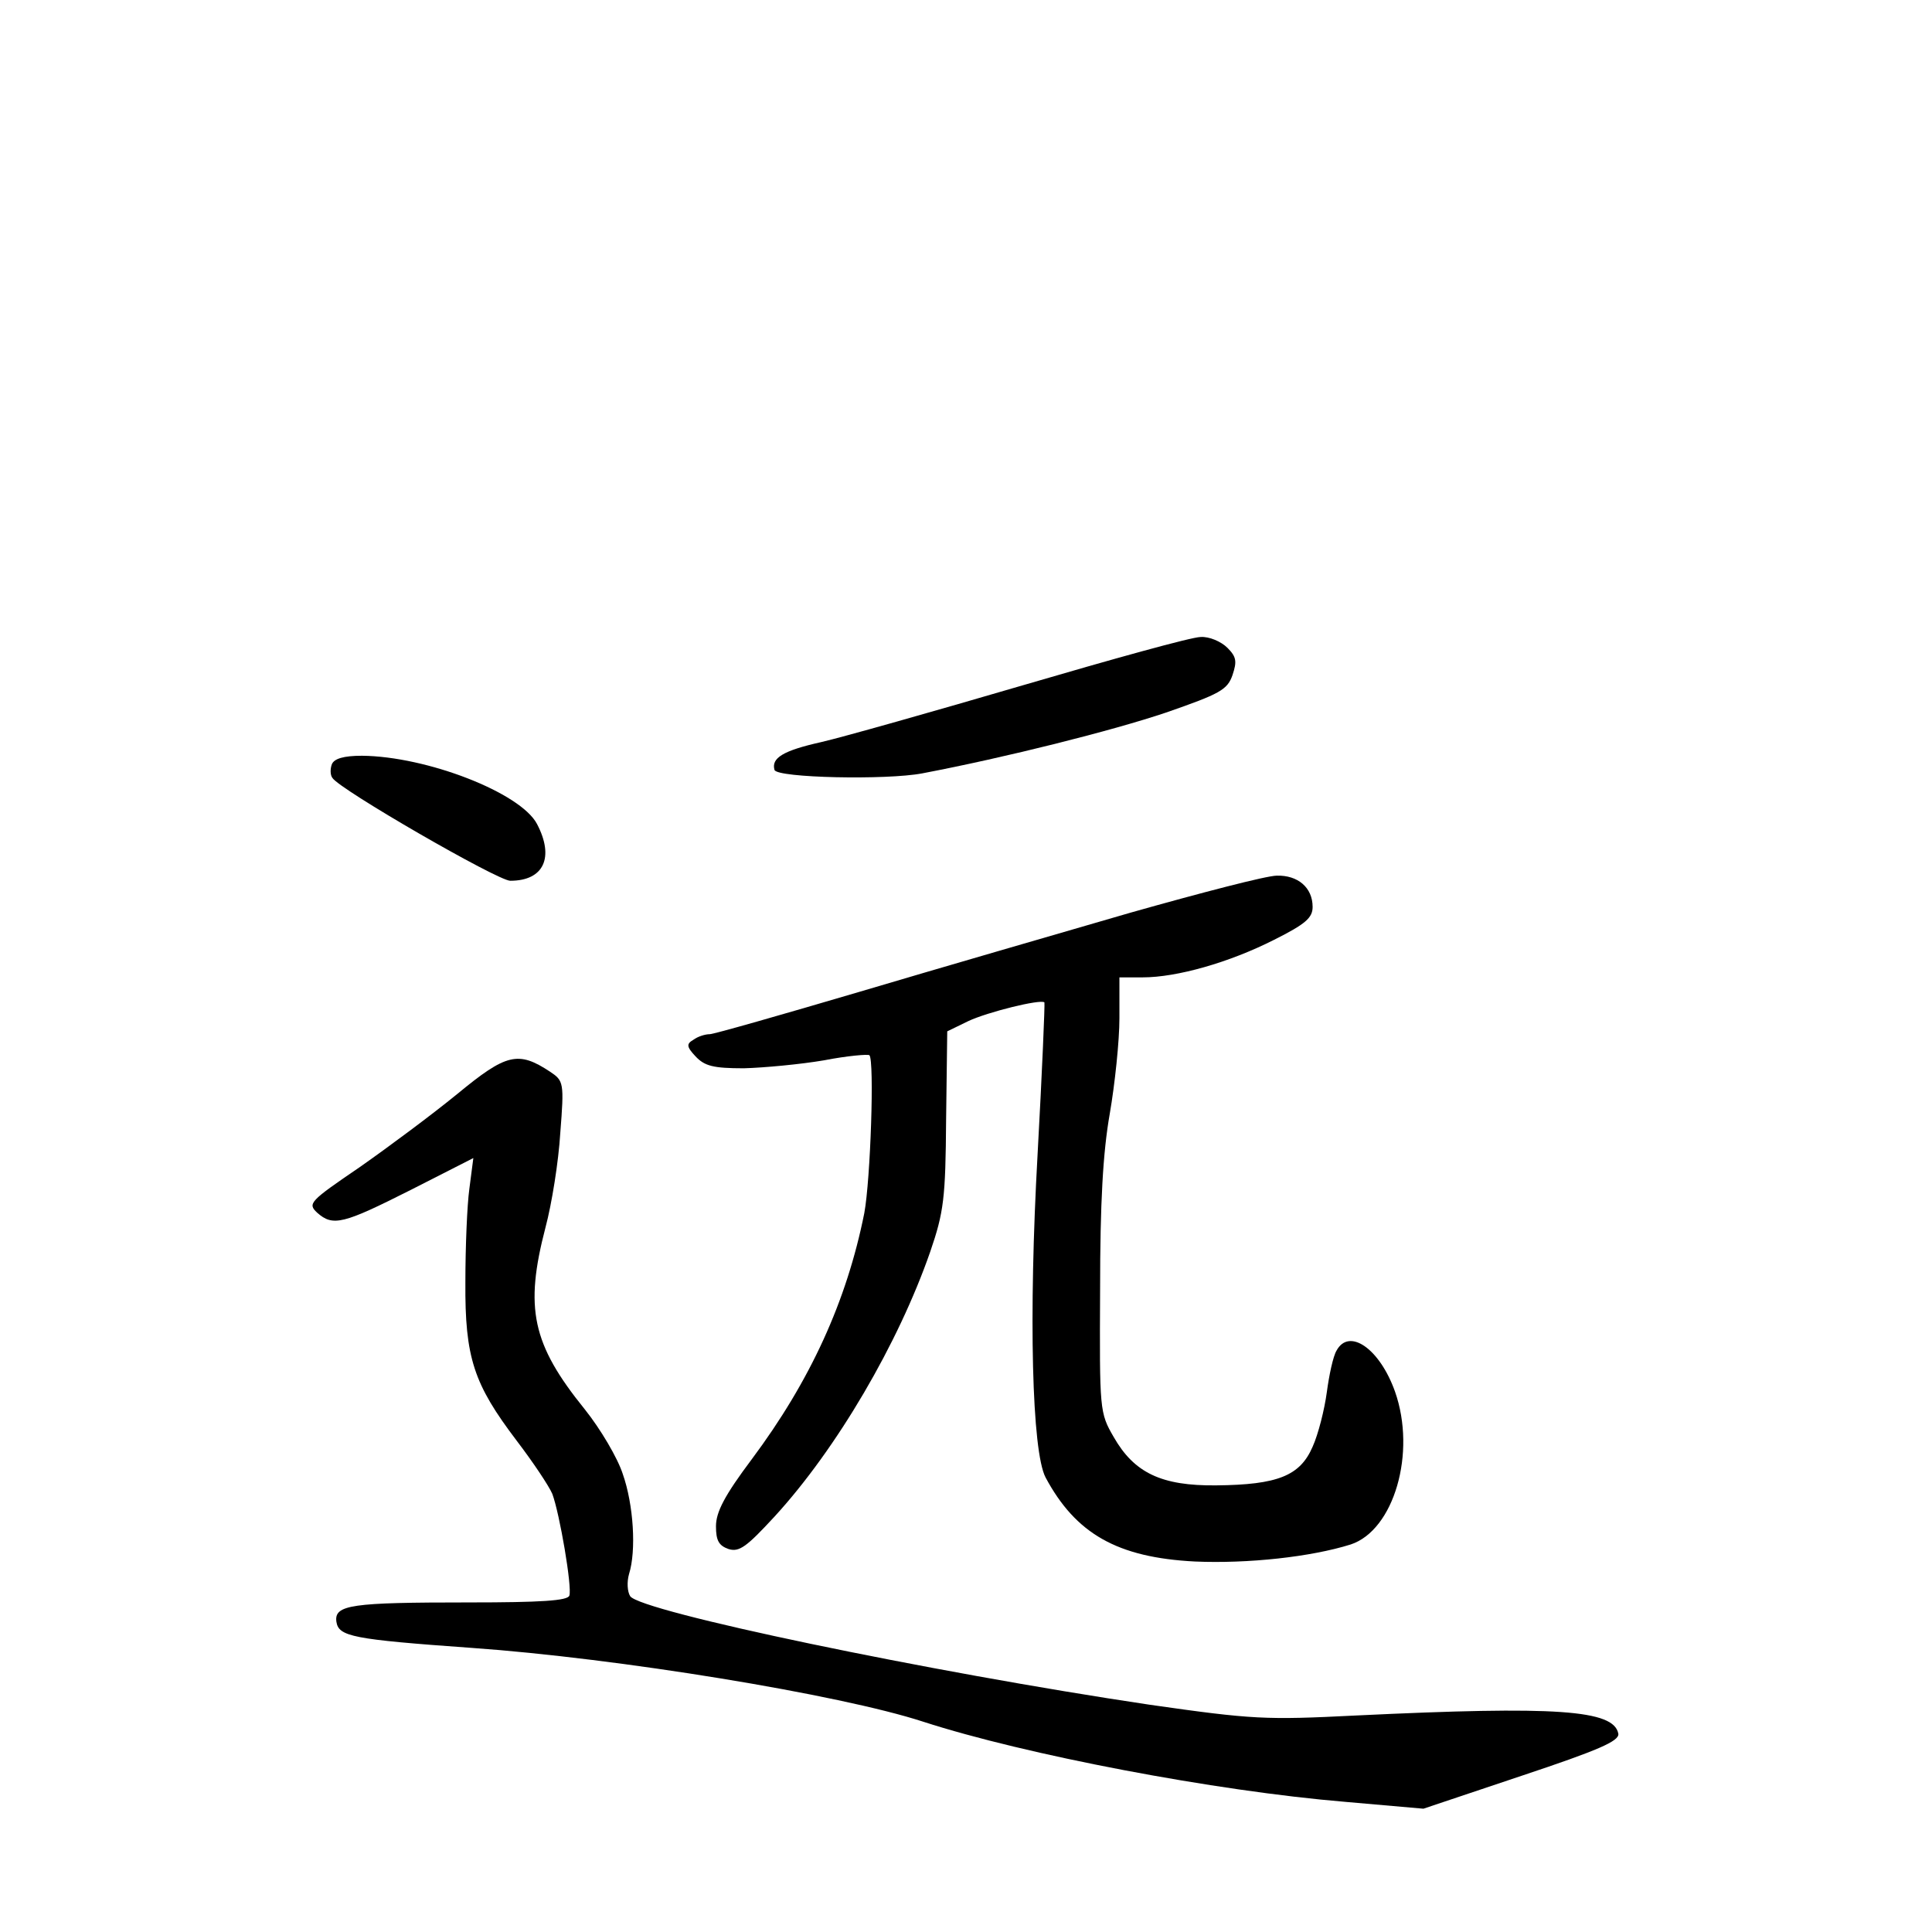 <?xml version="1.0" standalone="no"?>
<!DOCTYPE svg PUBLIC "-//W3C//DTD SVG 20010904//EN"
 "http://www.w3.org/TR/2001/REC-SVG-20010904/DTD/svg10.dtd">
<svg version="1.0" xmlns="http://www.w3.org/2000/svg"
 width="340pt" height="340pt" viewBox="0 0 340 340"
 preserveAspectRatio="xMidYMid meet">
<g transform="translate(0,340) scale(0.1,-0.1)"
fill="#000000" stroke="none">
<path d="M1800 2194 c-157 -46 -316 -91 -355 -100 -67 -15 -88 -28 -82 -49 5
-14 197 -18 260 -6 147 28 334 75 429 107 95 33 108 40 117 66 8 24 7 32 -9
48 -11 11 -32 20 -47 19 -16 0 -156 -39 -313 -85z"/>
<path d="M584 2055 c-3 -8 -3 -19 1 -24 12 -20 291 -181 313 -181 59 0 78 41
47 100 -29 55 -194 119 -308 120 -32 0 -49 -5 -53 -15z"/>
<path d="M1990 1794 c-124 -36 -338 -98 -476 -139 -139 -41 -258 -75 -265 -75
-8 0 -21 -4 -29 -10 -12 -7 -12 -12 4 -29 16 -17 31 -21 85 -21 36 1 100 7
141 14 41 8 77 11 80 9 9 -9 2 -219 -9 -278 -31 -155 -95 -295 -198 -433 -48
-64 -63 -93 -63 -118 0 -25 5 -34 22 -40 19 -6 32 4 81 57 110 120 218 305
274 466 24 70 27 94 28 233 l2 155 37 18 c34 16 127 39 134 33 1 -2 -4 -122
-12 -267 -16 -285 -10 -523 14 -569 53 -99 126 -141 263 -148 93 -4 204 8 274
30 76 25 116 161 78 269 -27 76 -81 113 -103 72 -6 -10 -13 -43 -17 -73 -4
-30 -15 -74 -25 -96 -22 -51 -61 -67 -170 -68 -96 -1 -144 22 -180 85 -25 43
-25 47 -24 259 0 153 5 242 17 310 9 52 17 128 17 168 l0 72 41 0 c60 0 152
26 231 66 56 28 68 39 68 58 0 34 -26 56 -63 55 -18 0 -133 -30 -257 -65z"/>
<path d="M805 1475 c-44 -36 -122 -94 -172 -129 -88 -60 -92 -64 -75 -80 28
-25 46 -20 165 40 l110 56 -7 -54 c-4 -29 -7 -103 -7 -164 -1 -134 15 -180 90
-279 29 -38 57 -80 63 -94 13 -35 35 -164 30 -179 -3 -9 -50 -12 -177 -12
-207 0 -237 -4 -233 -34 4 -26 28 -31 238 -46 256 -18 648 -82 795 -130 179
-58 514 -122 743 -141 l137 -12 173 58 c135 45 172 61 170 74 -8 42 -108 49
-462 32 -159 -8 -181 -7 -363 19 -389 58 -896 164 -914 191 -5 8 -6 25 -2 39
13 41 8 122 -11 176 -9 28 -39 79 -67 114 -93 115 -106 178 -69 320 11 41 23
116 26 166 7 89 6 92 -18 108 -56 37 -77 32 -163 -39z"/>
</g>
</svg>
